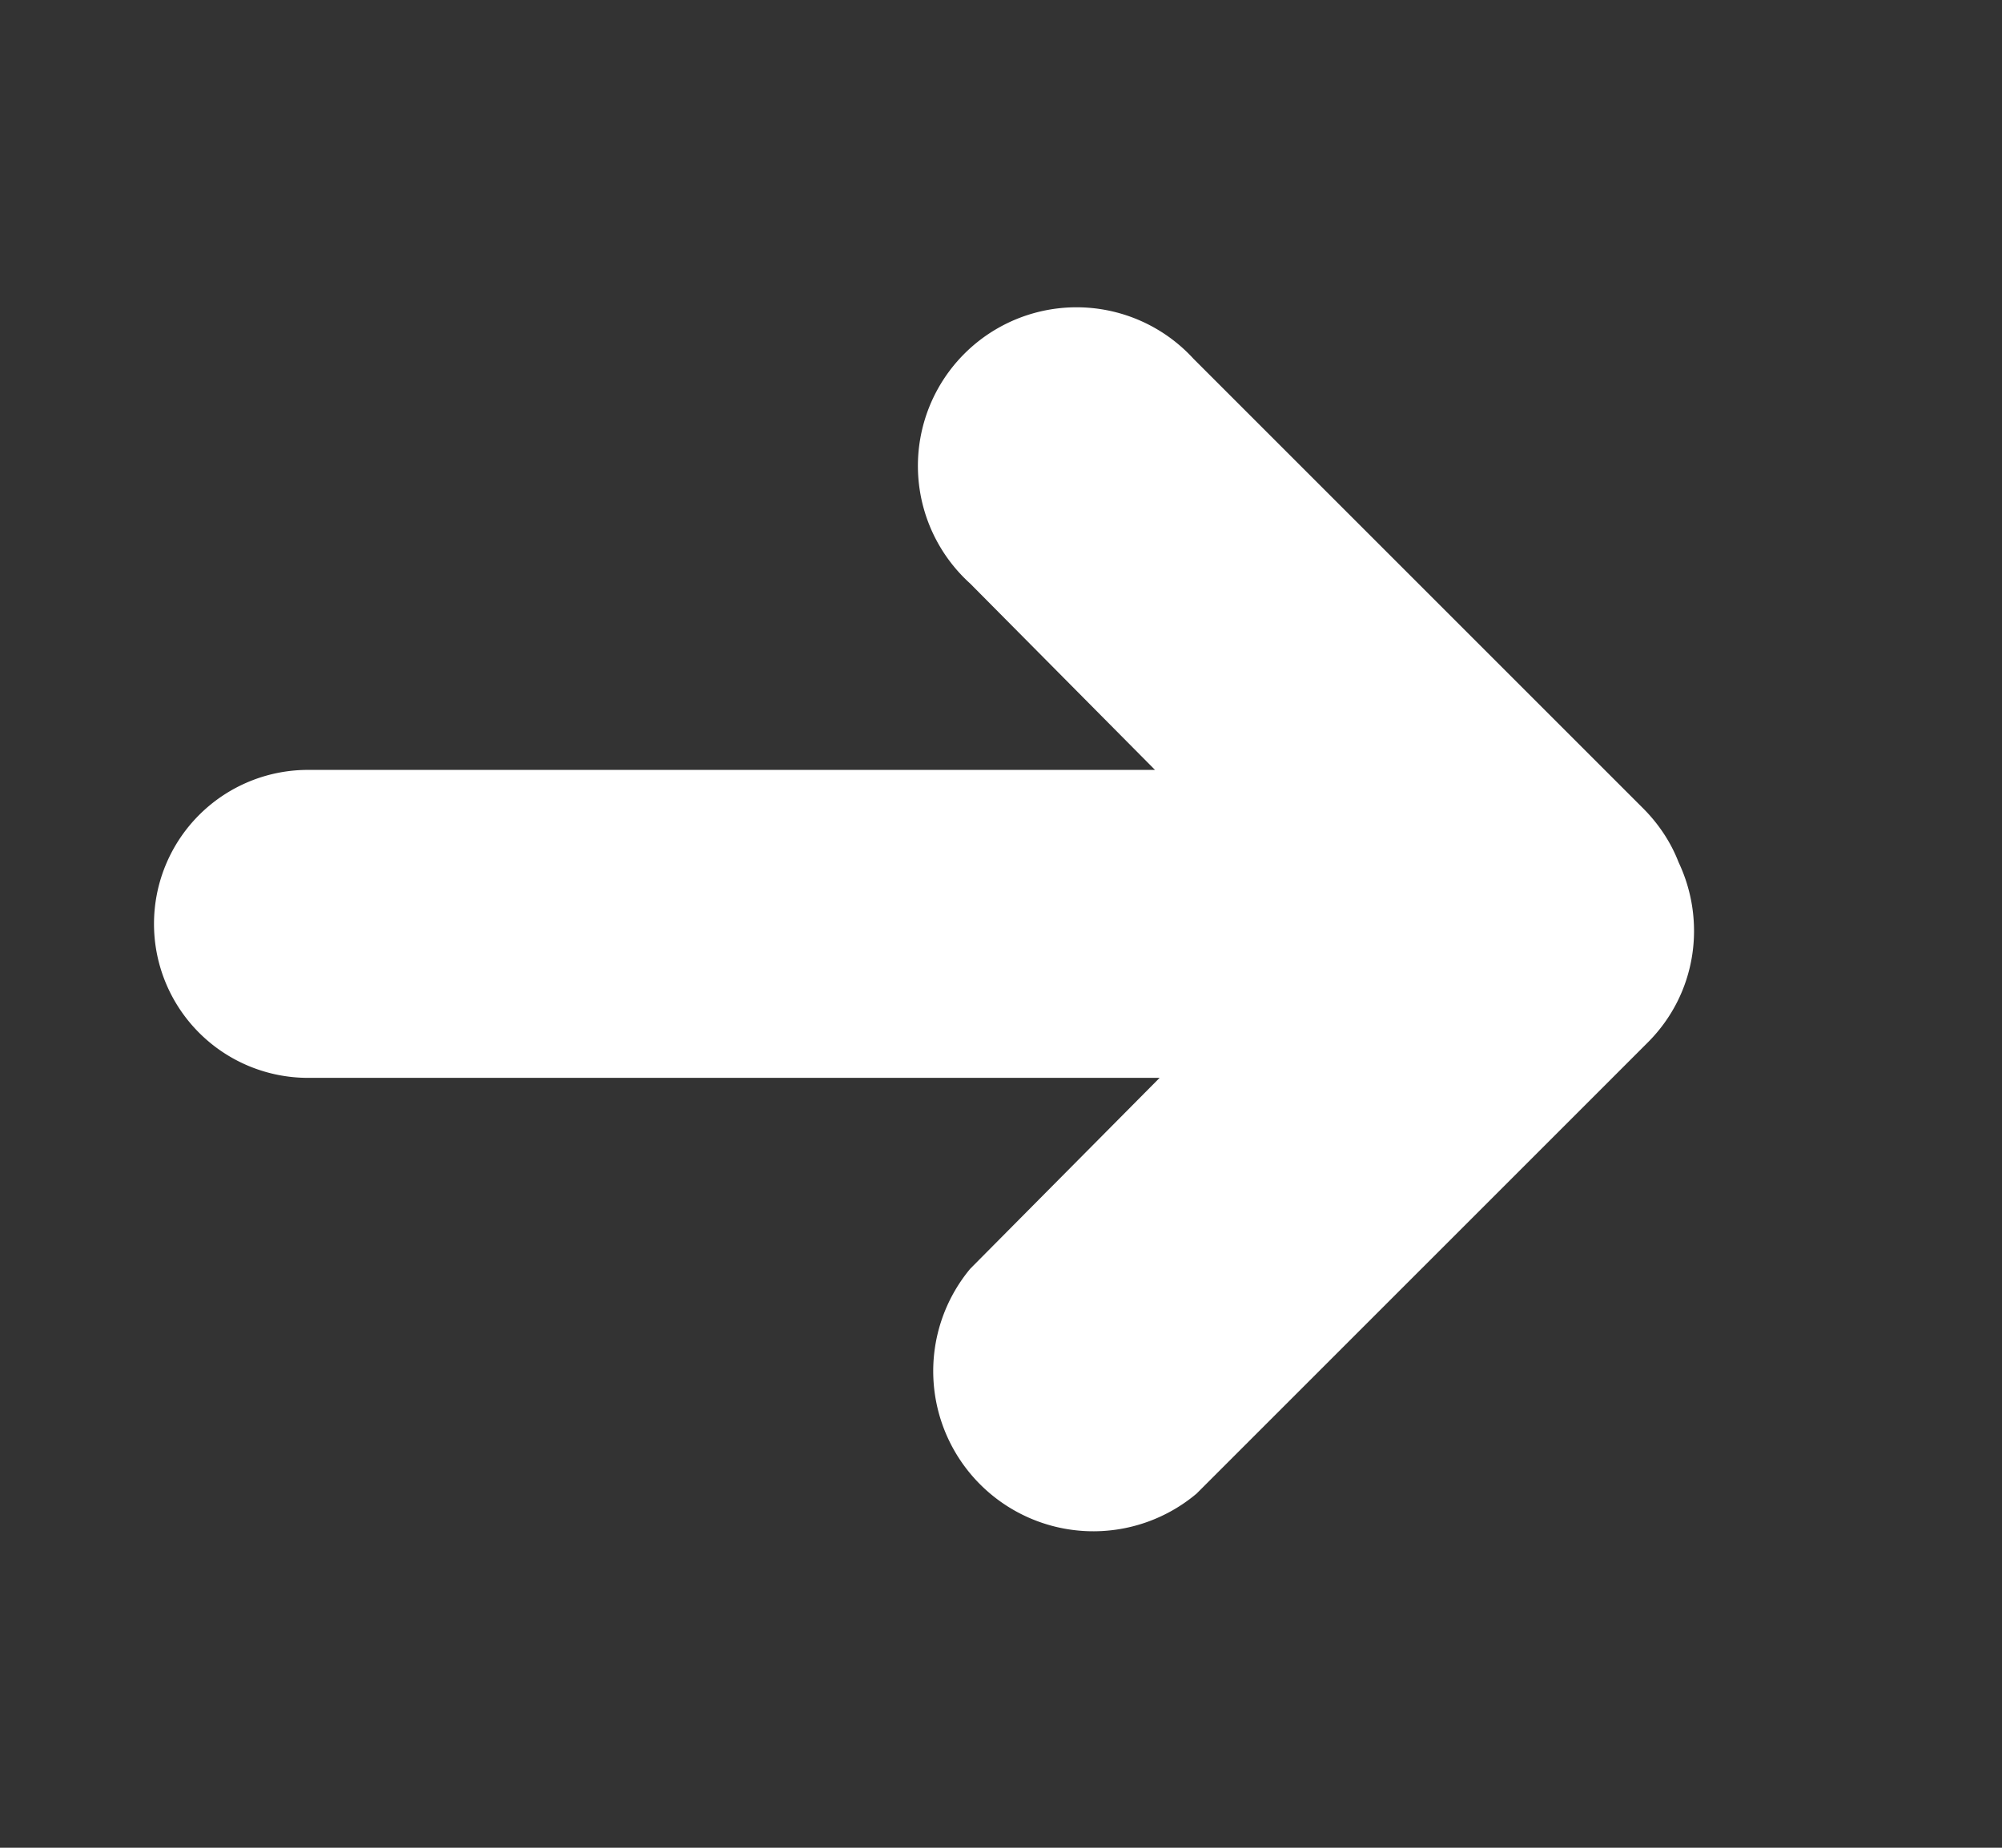 <svg xmlns="http://www.w3.org/2000/svg" xmlns:xlink="http://www.w3.org/1999/xlink" width="13" height="12" viewBox="0 0 13 12"><rect x="0" y="0" width="13" height="12" fill="#333333" stroke="none"/><defs><path id="21aaa" d="M738.7 6372.77l-2.93 2.93a1.04 1.04 0 0 1-1.47-1.46l1.23-1.24H730a1 1 0 1 1 0-2h5.5l-1.2-1.21a1.03 1.03 0 1 1 1.45-1.46l2.92 2.92c.1.1.18.22.23.35.18.38.12.85-.2 1.17z"/></defs><g><g transform="translate(-728 -6366)"><use fill="#fff" xlink:href="#21aaa"/></g></g></svg>